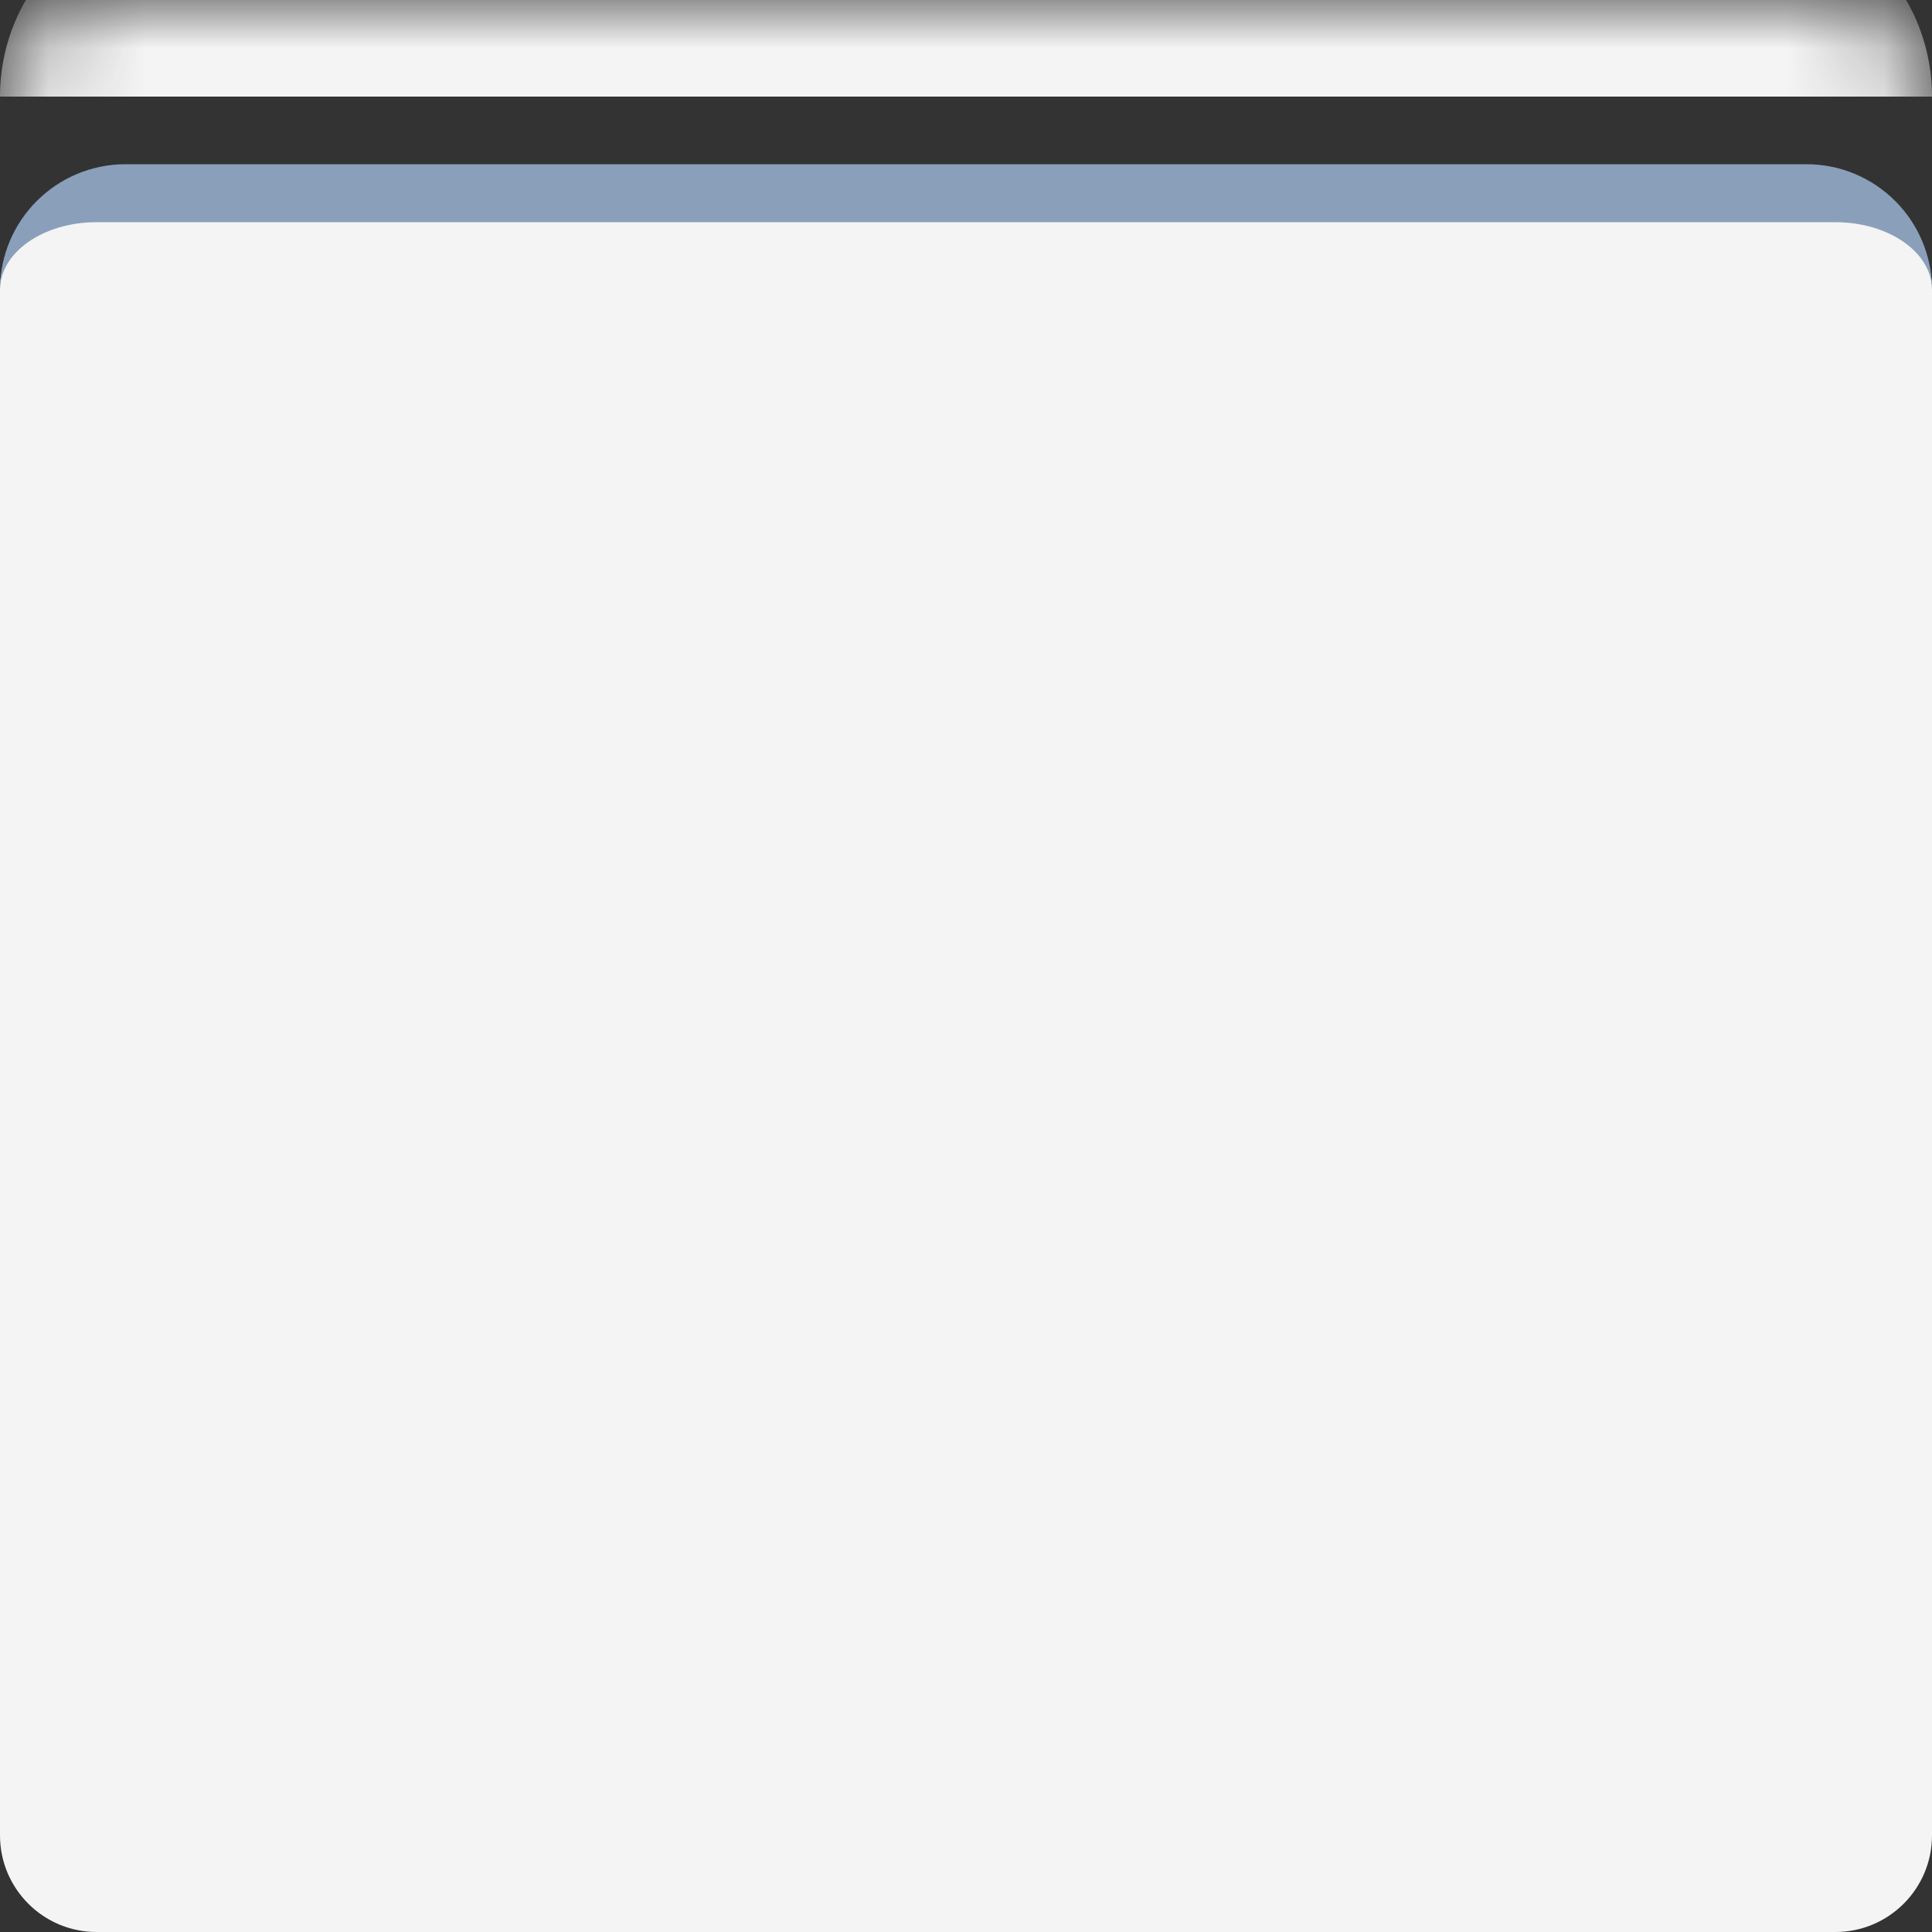 <svg width="20" height="20" viewBox="0 0 20 20" fill="none" xmlns="http://www.w3.org/2000/svg">
<rect x="0" y="0" width="20" height="20" fill="#333333" stroke="none"/>
<path d="M19 2C19.552 2 20 2.448 20 3L20 19C20 19.552 19.552 20 19 20L1 20C0.448 20 -7.67235e-07 19.552 -7.43094e-07 19L-4.37114e-08 3C-1.95703e-08 2.448 0.448 2 1 2L19 2Z" fill="#F4F4F4"/>
<path d="M20 2L20 20L20 2ZM-7.86805e-07 20L0 2L-7.86805e-07 20ZM-4.37114e-08 3C-1.23279e-08 2.282 0.582 1.7 1.3 1.7L18.7 1.7C19.418 1.7 20 2.282 20 3L20 3C20 2.613 19.552 2.3 19 2.3L1 2.3C0.448 2.3 -2.68126e-08 2.613 -4.37114e-08 3L-4.37114e-08 3ZM20 20L-7.86805e-07 20L20 20Z" fill="#8A9FBA"/>
<mask id="path-3-inside-1_1658_517" fill="white">
<path d="M19 -4.37114e-08C19.552 -1.95703e-08 20 0.448 20 1L20 19C20 19.552 19.552 20 19 20L1 20C0.448 20 -8.54657e-07 19.552 -8.30516e-07 19L-4.37114e-08 1C-1.95703e-08 0.448 0.448 -8.54657e-07 1 -8.30516e-07L19 -4.37114e-08Z"/>
</mask>
<path d="M20 0L20 20L20 0ZM-8.74228e-07 20L0 -8.74228e-07L-8.74228e-07 20ZM-4.37114e-08 1C4.57088e-09 -0.105 0.895 -1 2 -1L18 -1C19.105 -1 20 -0.105 20 1C20 1 19.552 1 19 1L1 1C0.448 1 -4.37114e-08 1 -4.37114e-08 1ZM20 20L-8.74228e-07 20L20 20Z" fill="#F4F4F4" mask="url(#path-3-inside-1_1658_517)"/>
</svg>
